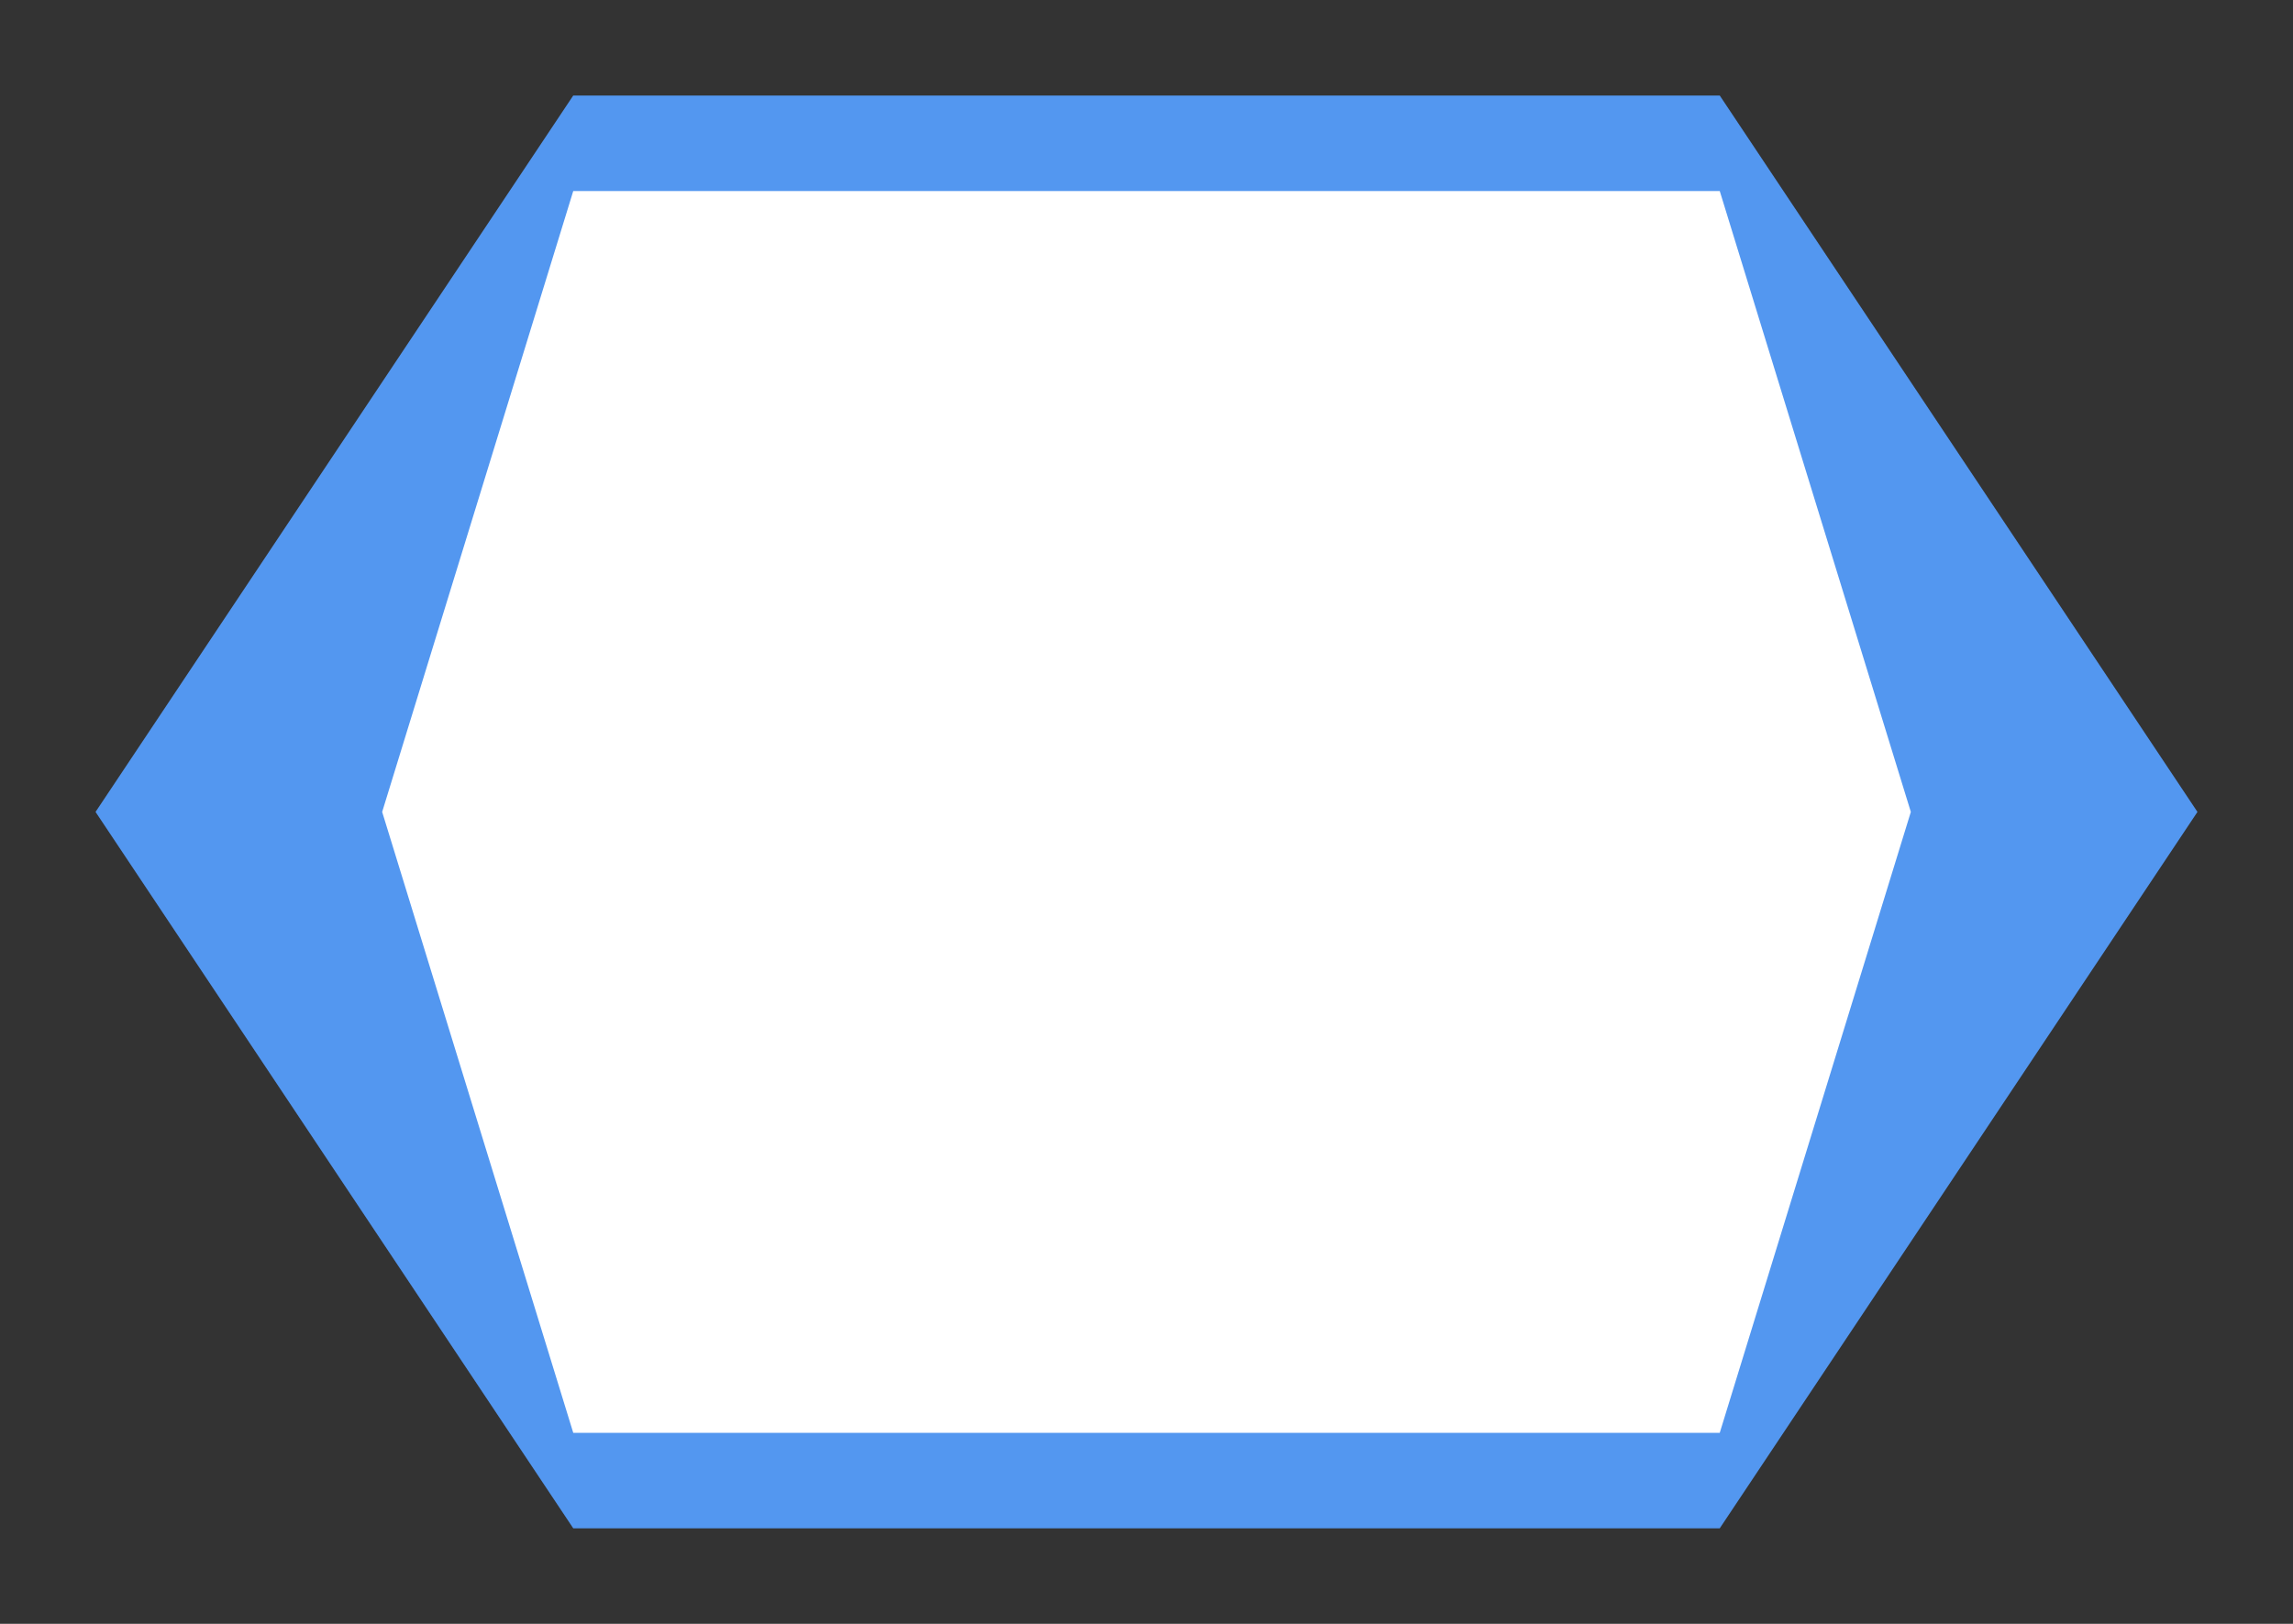 <svg width="24" height="17" viewBox="0 0 24 17" fill="none" xmlns="http://www.w3.org/2000/svg">
<rect x="0" y="0" width="24" height="17" fill="#333333" stroke="none"/>
<g id="day / southkorea_02">
<g id="southkorea_base">
<g id="stretchable-items">
<path id="shape01" d="M1 8.5L6 1H18L23 8.5L18 16H6L1 8.5Z" fill="#5397F0"/>
<path id="shape02" d="M4 8.5L6 2H18L20 8.5L18 15H6L4 8.5Z" fill="white"/>
</g>
</g>
</g>
</svg>

